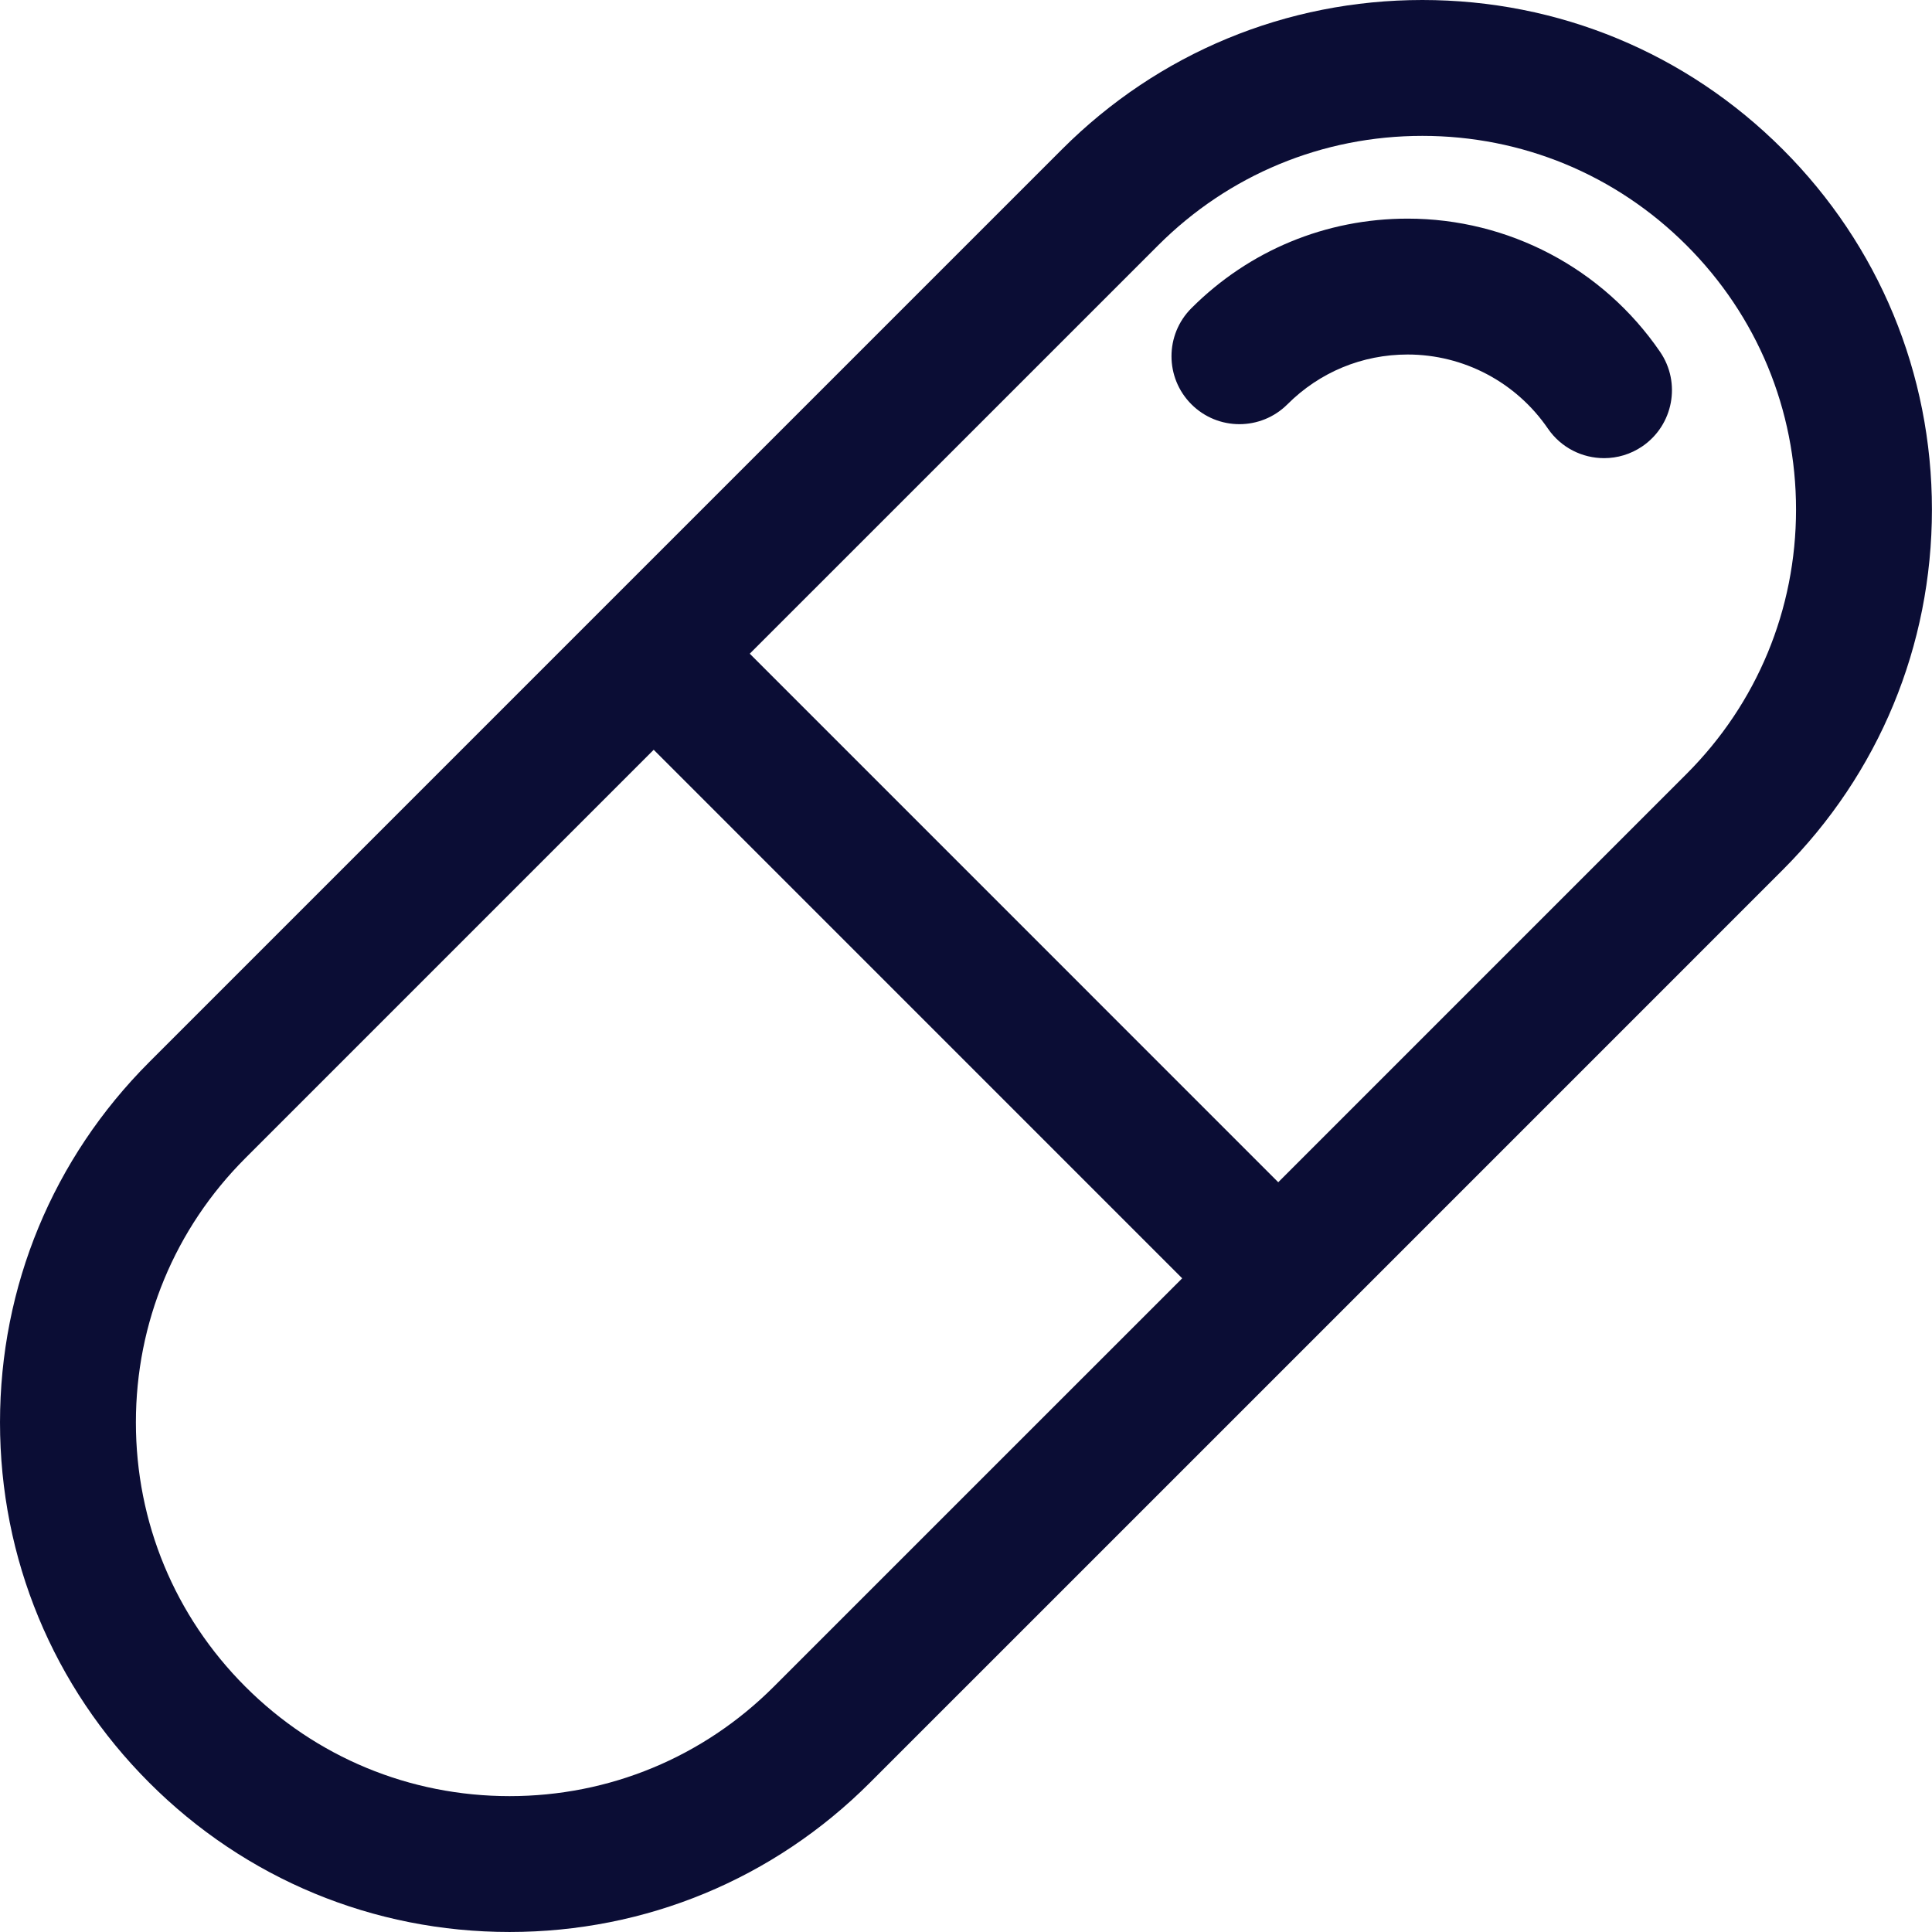<?xml version="1.0"?>
<svg xmlns="http://www.w3.org/2000/svg" height="512" viewBox="0 0 512 512" width="512" class=""><g><path d="m472.43 39.562c-25.496-25.512-59.414-39.562-95.488-39.562-36.078 0-69.984 14.051-95.492 39.562l-120.945 120.941-120.949 120.957c-25.504 25.512-39.555 59.43-39.555 95.496 0 36.066 14.051 69.984 39.555 95.48 25.496 25.512 59.414 39.562 95.488 39.562s69.984-14.051 95.488-39.562l120.949-120.941 120.949-120.957c25.504-25.512 39.551-59.43 39.551-95.496 0-36.066-14.047-69.984-39.551-95.48zm-267.359 407.414c-18.711 18.707-43.582 29.016-70.027 29.016-26.457 0-51.32-10.305-70.027-29.016-18.707-18.711-29.004-43.57-29.004-70.016 0-26.445 10.305-51.328 29.004-70.035l108.219-108.227 140.055 140.07zm241.898-241.898-108.219 108.227-140.055-140.07 108.219-108.211c18.707-18.707 43.578-29.016 70.027-29.016 26.453 0 51.316 10.305 70.023 29.016 18.707 18.711 29.004 43.57 29.004 70.016 0 26.445-10.301 51.328-29 70.039zm0 0" data-original="#000000" class="active-path" style="fill:#0B0D35" data-old_color="#000000"/><path d="m425.094 121.414c-5.742 0-11.387-2.742-14.875-7.824-8.426-12.309-22.324-19.641-37.191-19.641-12.027 0-23.324 4.676-31.836 13.188-7.035 7.031-18.43 7.031-25.461 0-7.031-7.035-7.031-18.43 0-25.461 15.309-15.316 35.652-23.738 57.297-23.738 26.754 0 51.766 13.188 66.906 35.293 5.617 8.207 3.527 19.41-4.684 25.039-3.105 2.125-6.648 3.145-10.156 3.145zm0 0" data-original="#000000" class="active-path" style="fill:#0B0D35" data-old_color="#000000"/></g> </svg>
